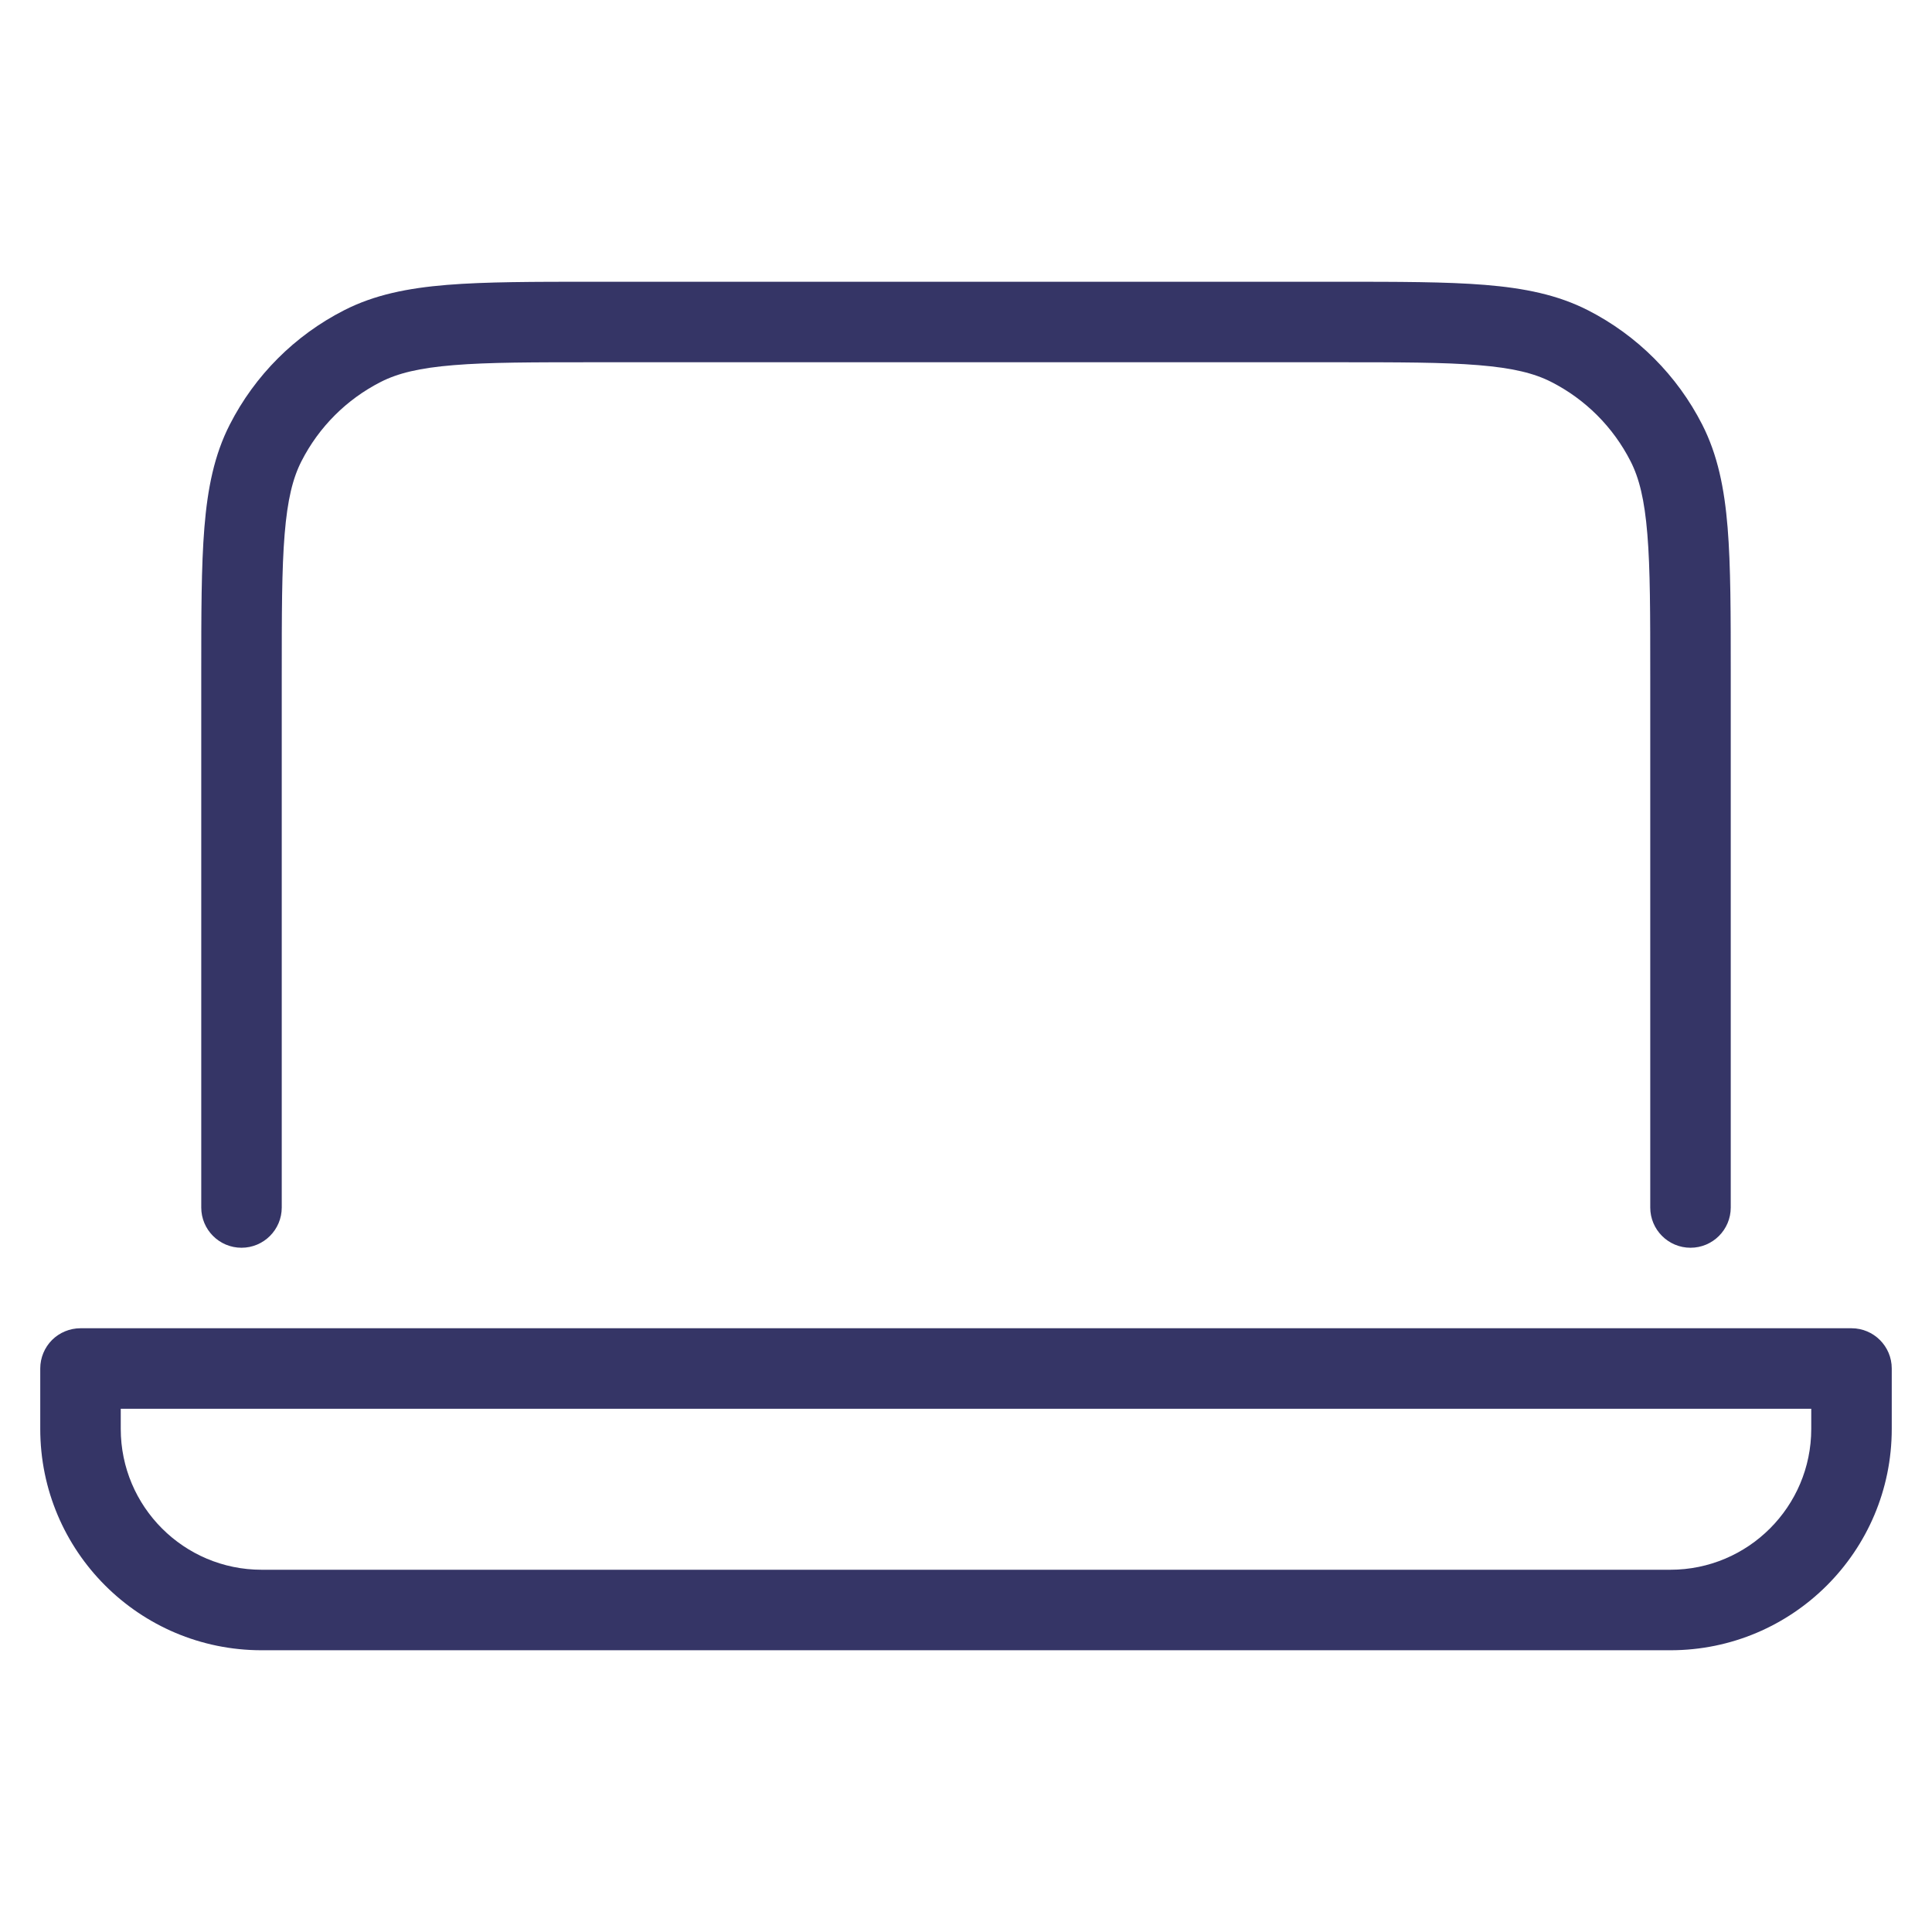 <svg width="24" height="24" viewBox="0 0 24 24" fill="none" xmlns="http://www.w3.org/2000/svg">
<path d="M16.622 3.5H7.378C6.627 3.5 6.032 3.5 5.553 3.539C5.064 3.579 4.651 3.662 4.275 3.854C3.663 4.166 3.166 4.663 2.854 5.275C2.662 5.651 2.579 6.064 2.539 6.553C2.5 7.032 2.5 7.627 2.5 8.378L2.5 15C2.5 15.276 2.724 15.5 3 15.5C3.276 15.5 3.5 15.276 3.5 15V8.4C3.5 7.622 3.5 7.068 3.536 6.635C3.571 6.207 3.637 5.94 3.745 5.729C3.961 5.305 4.305 4.961 4.729 4.745C4.94 4.637 5.207 4.571 5.635 4.536C6.068 4.5 6.622 4.5 7.4 4.5H16.6C17.378 4.5 17.932 4.5 18.366 4.536C18.793 4.571 19.06 4.637 19.271 4.745C19.695 4.961 20.039 5.305 20.255 5.729C20.363 5.94 20.429 6.207 20.464 6.635C20.5 7.068 20.5 7.622 20.5 8.4V15C20.5 15.276 20.724 15.5 21 15.5C21.276 15.5 21.5 15.276 21.5 15V8.378C21.5 7.627 21.5 7.032 21.461 6.553C21.421 6.064 21.337 5.651 21.146 5.275C20.834 4.663 20.337 4.166 19.726 3.854C19.349 3.662 18.936 3.579 18.447 3.539C17.968 3.5 17.373 3.5 16.622 3.5Z" fill="#353566"/>
<path fill-rule="evenodd" clip-rule="evenodd" d="M1 16.5C0.867 16.5 0.74 16.553 0.646 16.646C0.553 16.74 0.5 16.867 0.5 17V17.75C0.5 19.269 1.731 20.5 3.25 20.5H20.75C22.269 20.5 23.5 19.269 23.5 17.75V17C23.5 16.724 23.276 16.5 23 16.5H1ZM1.5 17.75V17.5H22.5V17.75C22.5 18.716 21.716 19.5 20.75 19.5H3.25C2.284 19.5 1.5 18.716 1.5 17.75Z" fill="#353566"/>
</svg>
